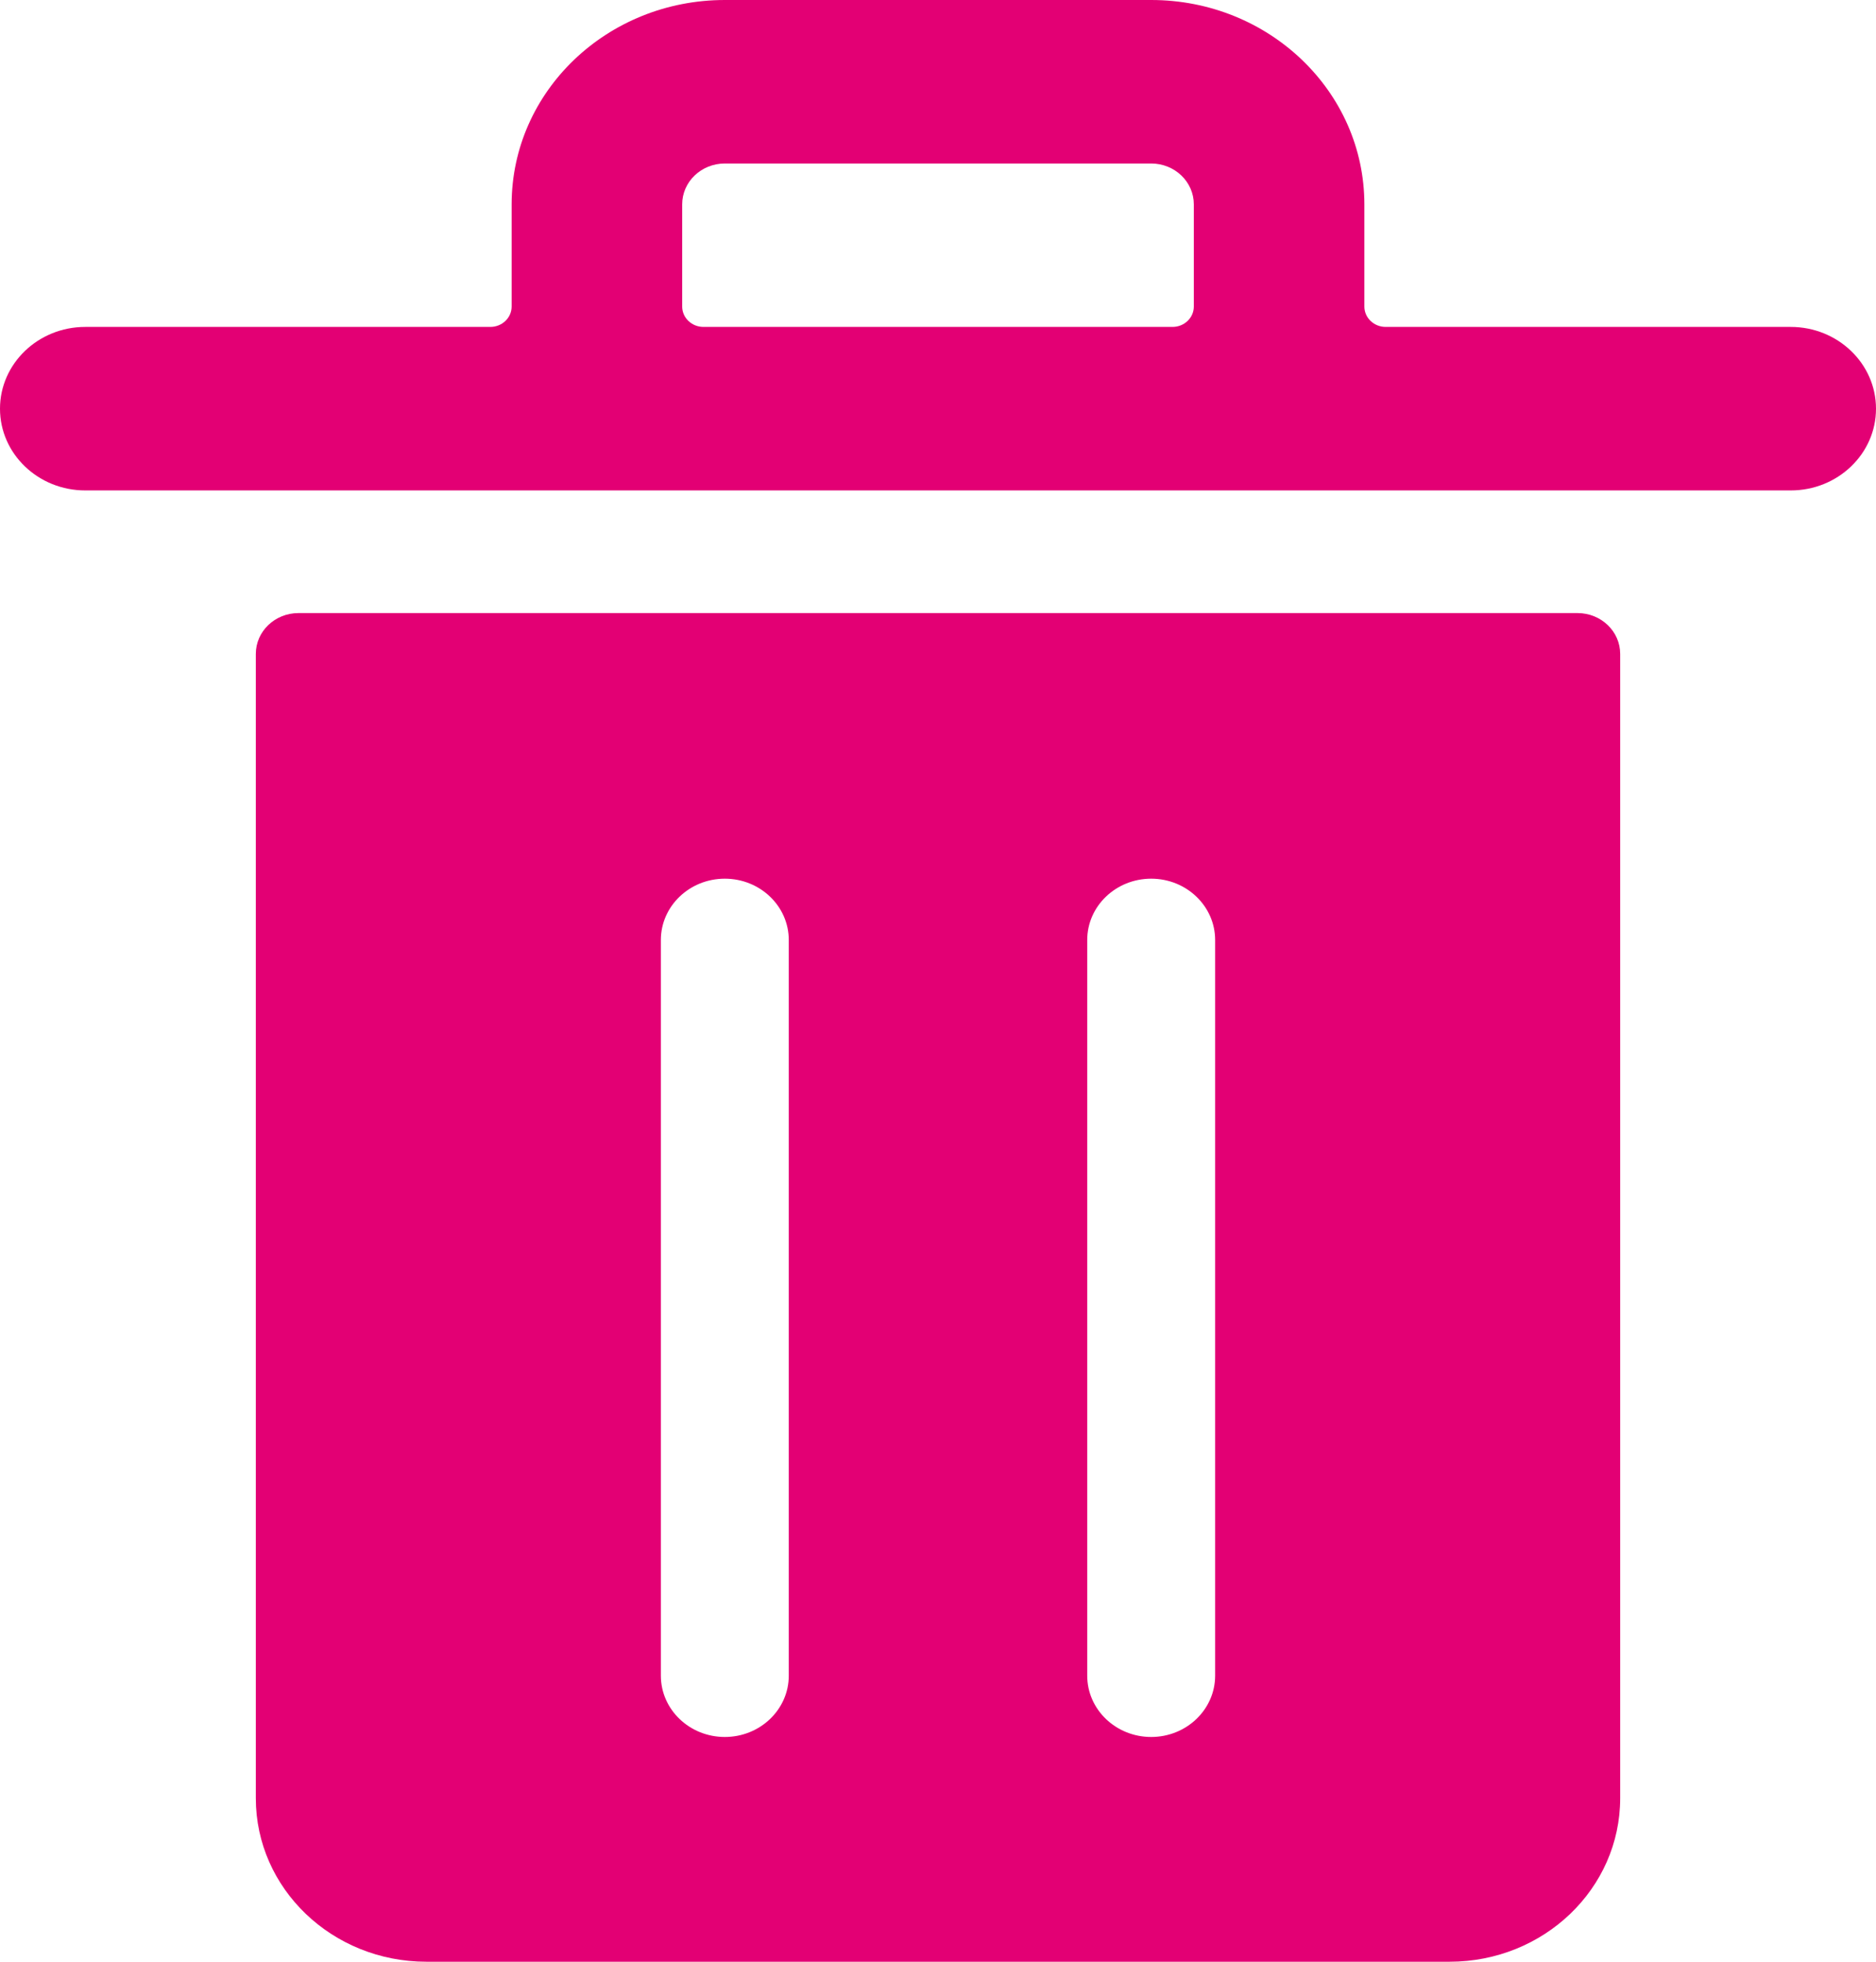<?xml version="1.0" encoding="UTF-8"?>
<svg width="22px" height="23px" viewBox="0 0 22 23" version="1.1" xmlns="http://www.w3.org/2000/svg" xmlns:xlink="http://www.w3.org/1999/xlink">
    <!-- Generator: Sketch 56.3 (81716) - https://sketch.com -->
    <title>Shape</title>
    <desc>Created with Sketch.</desc>
    <g id="Page-1" stroke="none" stroke-width="1" fill="none" fill-rule="evenodd">
        <g id="emoji" transform="translate(-318, -568)" fill="#E30074">
            <g id="boutton" transform="translate(16, 384)">
                <g id="Delete" transform="translate(283, 0)">
                    <path d="M37.5,191.188 L22.5,191.188 C22.224,191.188 22,191.402 22,191.667 L22,205.083 C22,206.142 22.895,207 24,207 L36,207 C37.105,207 38,206.142 38,205.083 L38,191.667 C38,191.402 37.776,191.188 37.5,191.188 Z M28.25,203.646 C28.25,204.043 27.914,204.365 27.5,204.365 C27.086,204.365 26.75,204.043 26.75,203.646 L26.75,195.021 C26.75,194.624 27.086,194.302 27.5,194.302 C27.914,194.302 28.25,194.624 28.25,195.021 L28.25,203.646 Z M33.25,203.646 C33.25,204.043 32.914,204.365 32.5,204.365 C32.086,204.365 31.75,204.043 31.75,203.646 L31.75,195.021 C31.75,194.624 32.086,194.302 32.5,194.302 C32.914,194.302 33.25,194.624 33.25,195.021 L33.25,203.646 Z M40,187.833 L35.25,187.833 C35.112,187.833 35,187.726 35,187.594 L35,186.396 C35,185.072 33.881,184 32.5,184 L27.5,184 C26.119,184 25,185.072 25,186.396 L25,187.594 C25,187.726 24.888,187.833 24.75,187.833 L20,187.833 C19.448,187.833 19,188.263 19,188.792 C19,189.321 19.448,189.75 20,189.75 L40,189.75 C40.552,189.75 41,189.321 41,188.792 C41,188.263 40.552,187.833 40,187.833 Z M27,187.594 L27,186.396 C27,186.131 27.224,185.917 27.5,185.917 L32.5,185.917 C32.776,185.917 33,186.131 33,186.396 L33,187.594 C33,187.726 32.888,187.833 32.75,187.833 L27.25,187.833 C27.112,187.833 27,187.726 27,187.594 Z" id="Shape"></path>
                </g>
            </g>
        </g>
    </g>
</svg>